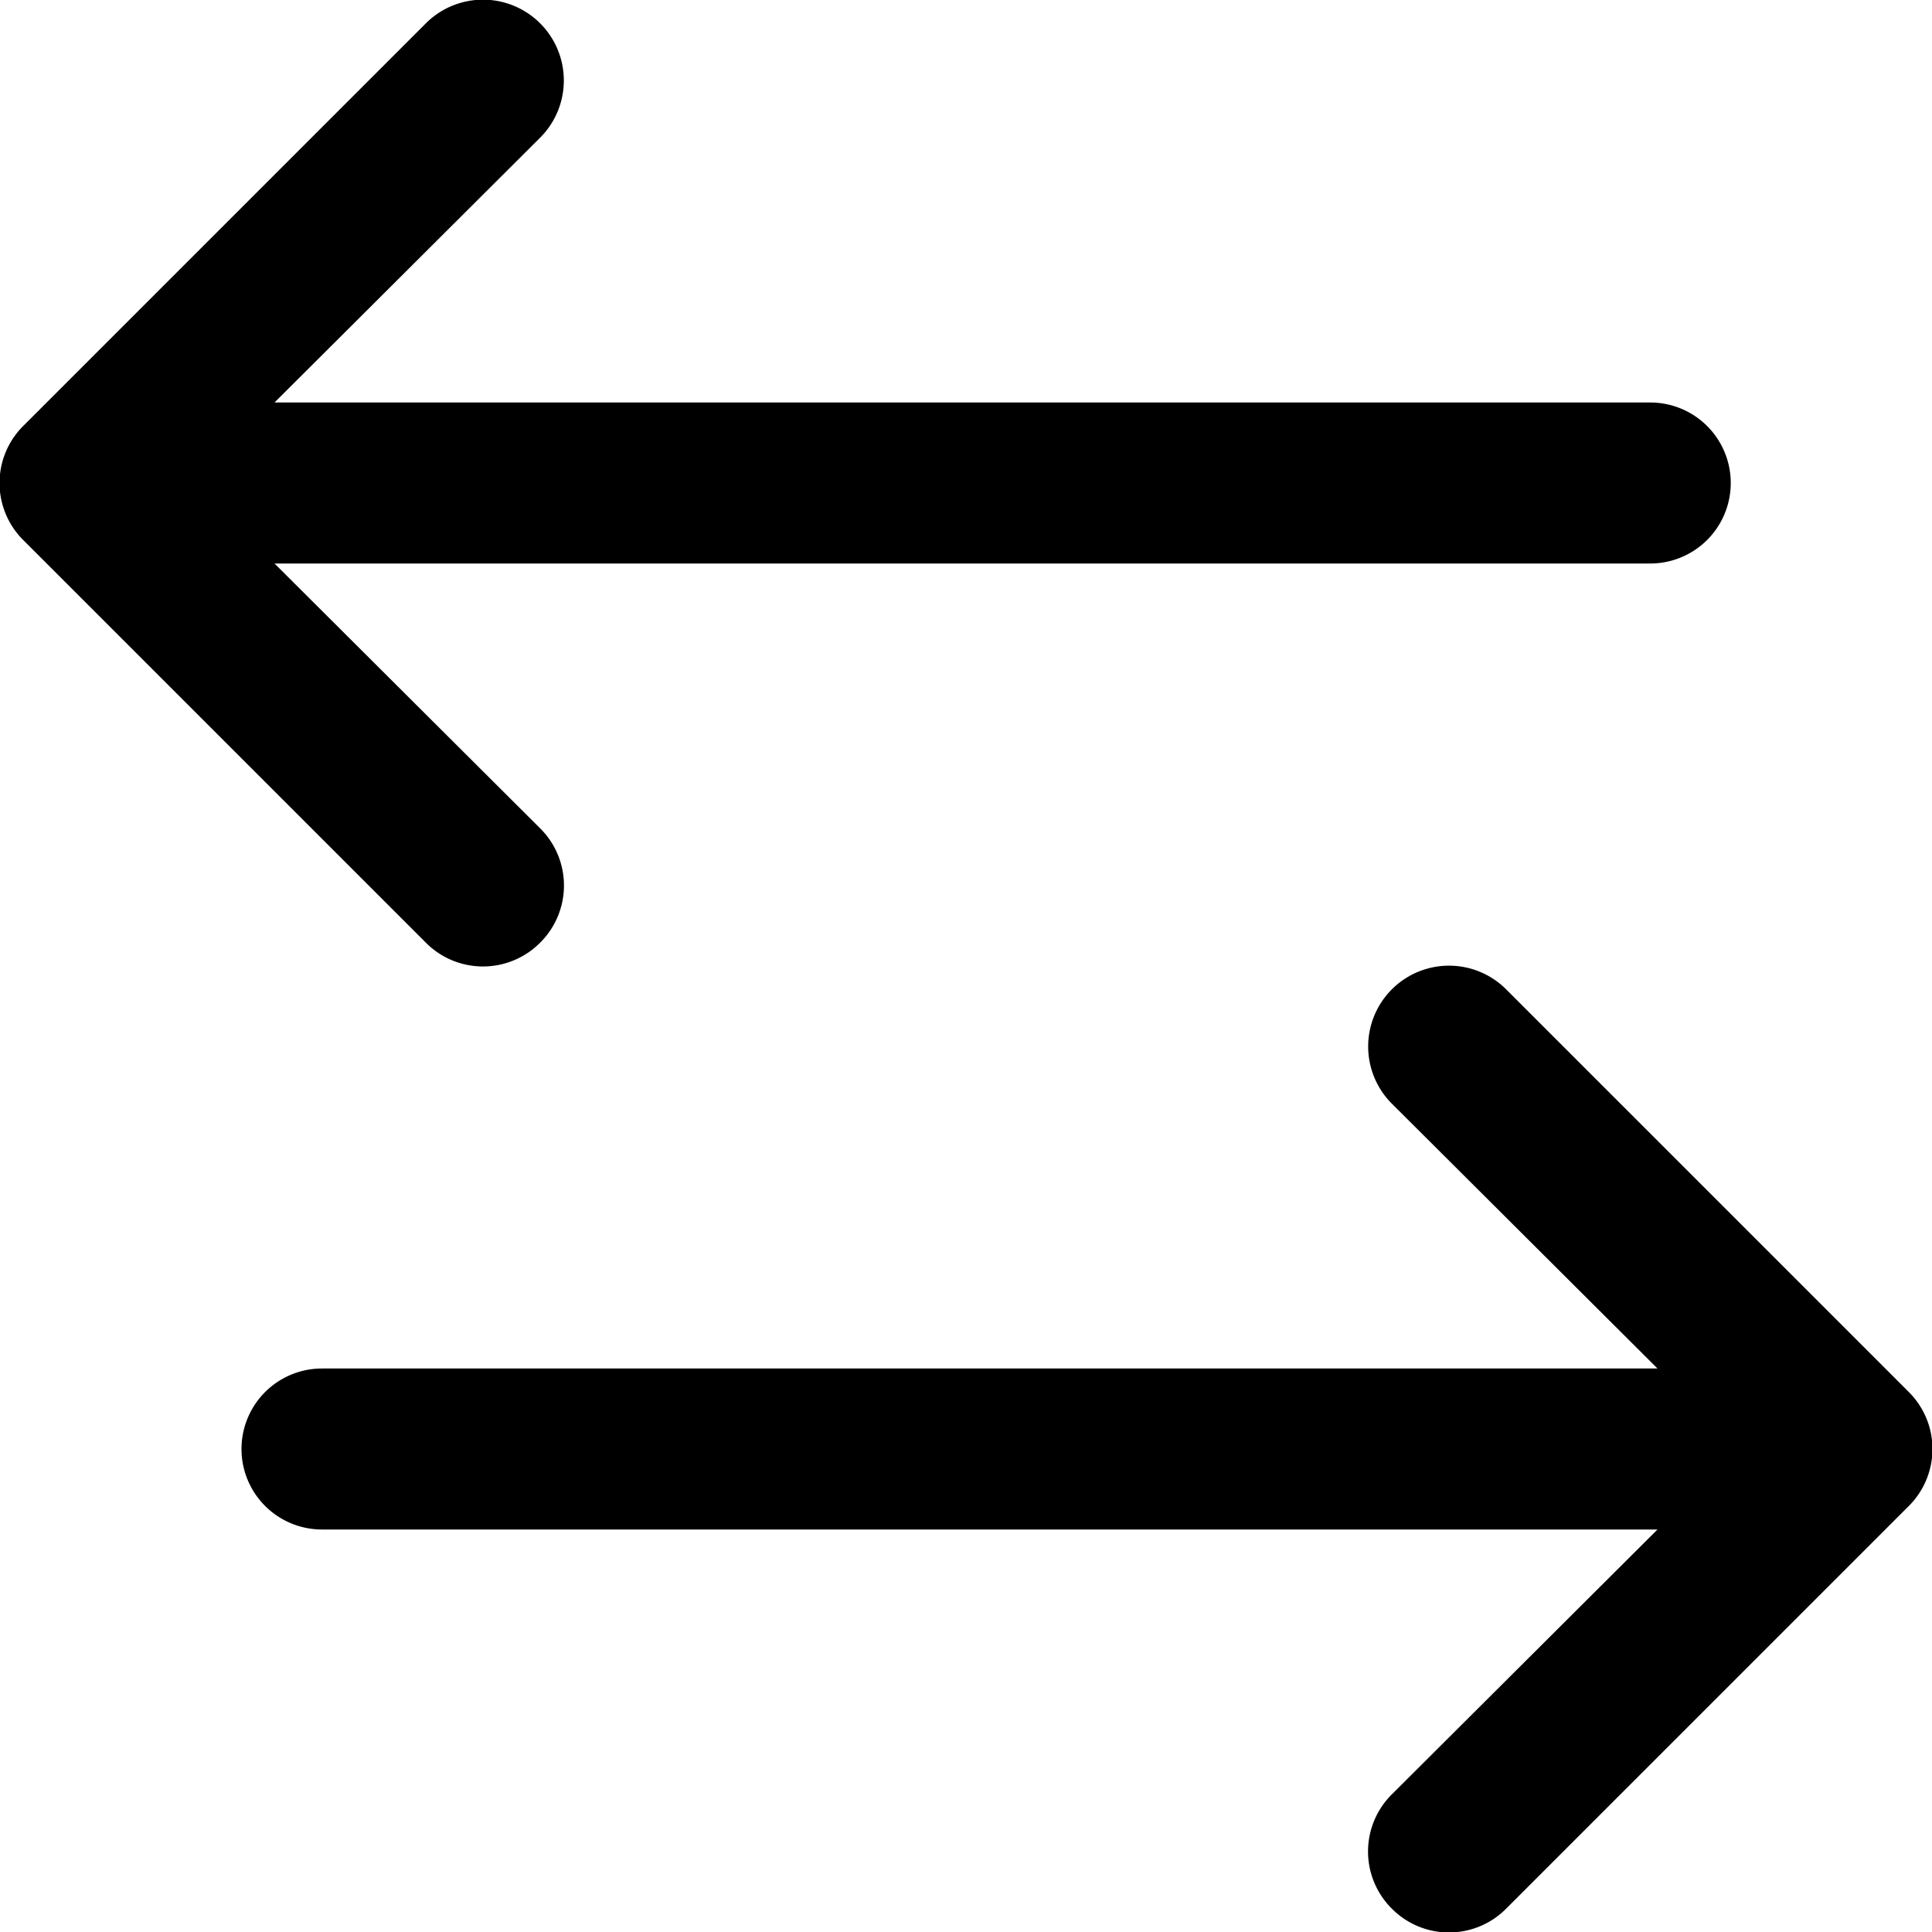 <svg id="Layer_1" data-name="Layer 1" xmlns="http://www.w3.org/2000/svg" width="24" height="24" viewBox="0 0 24 24"><g id="Exchange_-_24" data-name="Exchange - 24"><path d="M5.29,11.71l-5-5a1,1,0,0,1,0-1.42l5-5A1,1,0,0,1,6.71,1.71L3.41,5H20.5a1,1,0,0,1,0,2H3.41l3.3,3.29a1,1,0,0,1,0,1.42,1,1,0,0,1-1.42,0Zm18.42,5.58-5-5a1,1,0,0,0-1.42,1.42L20.59,17H4a1,1,0,0,0,0,2H20.59l-3.3,3.29a1,1,0,0,0,0,1.42,1,1,0,0,0,1.42,0l5-5A1,1,0,0,0,23.71,17.29Z"/></g></svg>